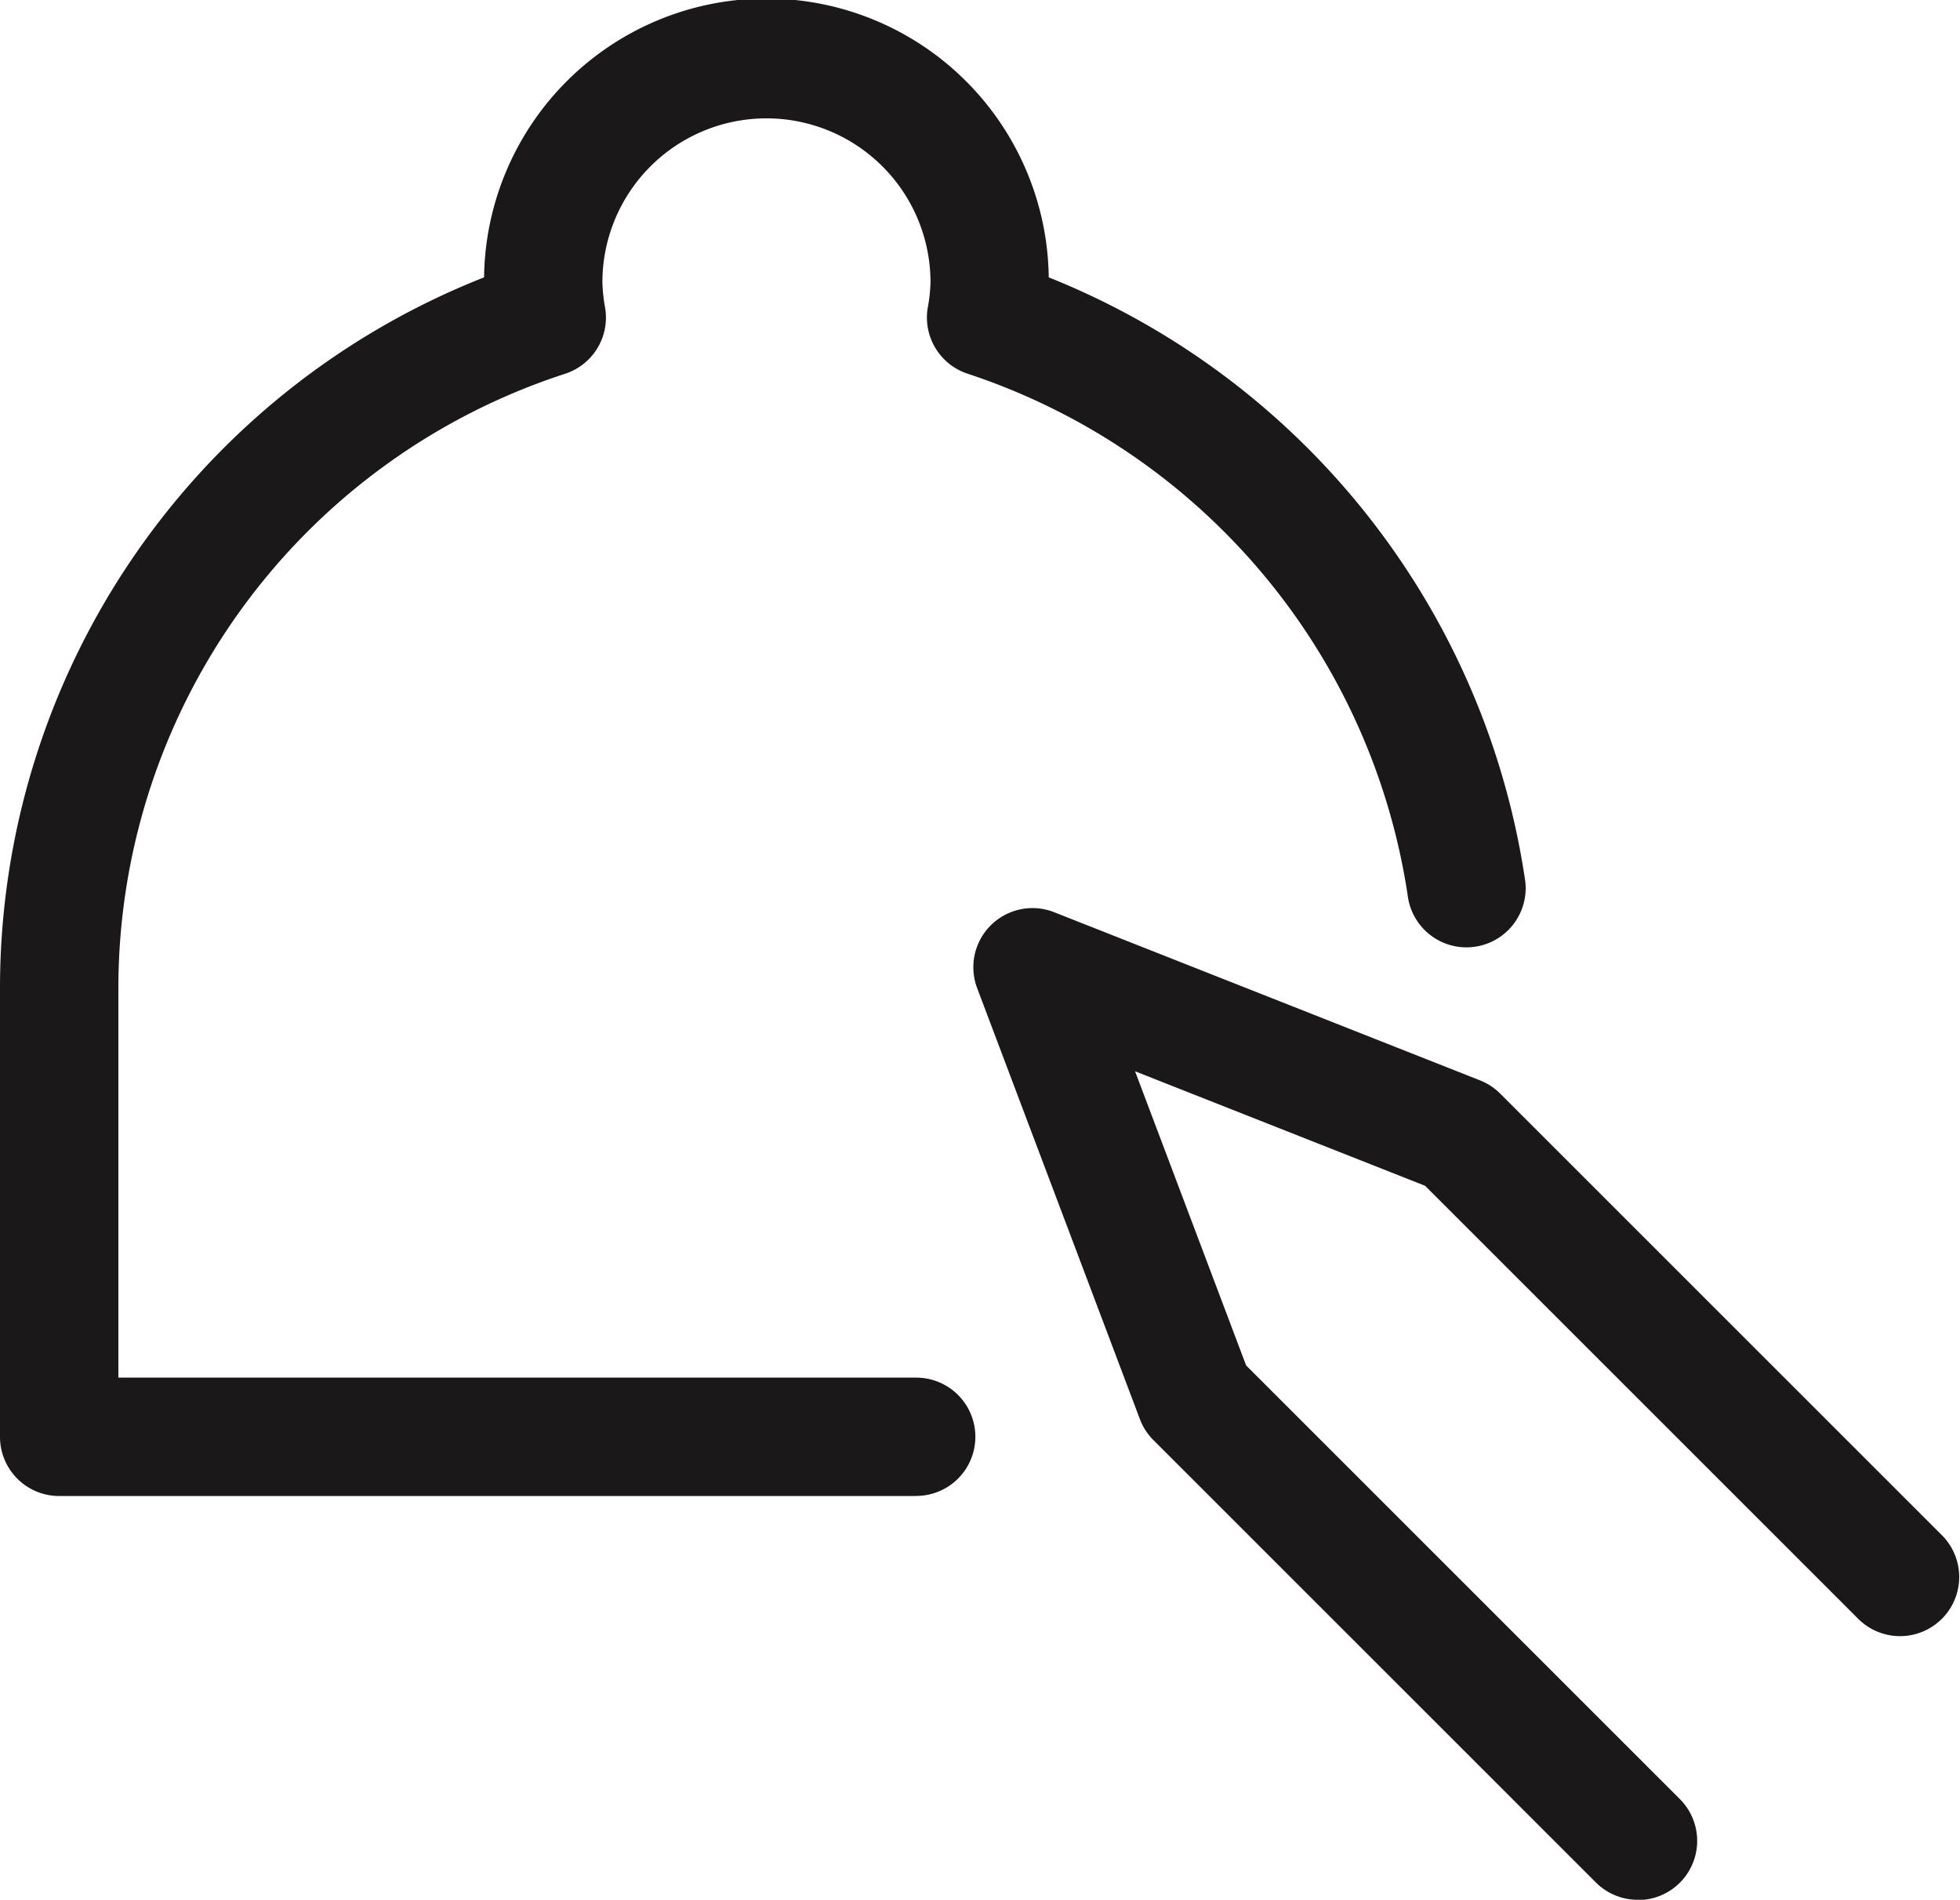 <svg xmlns="http://www.w3.org/2000/svg" width="45.62" height="44.227" viewBox="0 0 45.62 44.227">
  <g id="Group_1339" data-name="Group 1339" transform="translate(-489.37 -610.675)">
    <g id="Group_1270" data-name="Group 1270" transform="translate(-54 -356)">
      <g id="Group_1209" data-name="Group 1209" transform="translate(566.021 987.806)">
        <path id="Path_1069" data-name="Path 1069" d="M269.233,2220.844a1.374,1.374,0,0,1-.974-.4l-10.3-10.3a1.362,1.362,0,0,1-.315-.486l-3.789-10.037a1.377,1.377,0,0,1,1.793-1.768l9.912,3.915a1.379,1.379,0,0,1,.468.307l10.3,10.3a1.377,1.377,0,0,1-1.947,1.947l-10.1-10.1-6.751-2.666,2.585,6.848,10.095,10.095a1.377,1.377,0,0,1-.974,2.351Z" transform="translate(-253.762 -2197.747)" fill="#1a1818"/>
      </g>
      <g id="Group_1238" data-name="Group 1238" transform="translate(543.37 966.675)">
        <path id="Path_1098" data-name="Path 1098" d="M258.639,2217.232H238.692a1.377,1.377,0,0,1-1.377-1.377v-10.417a17.788,17.788,0,0,1,11.267-16.577,6.572,6.572,0,0,1,13.143,0,17.947,17.947,0,0,1,11.091,14.057,1.378,1.378,0,0,1-2.728.387,15.165,15.165,0,0,0-10.249-12.2,1.377,1.377,0,0,1-.932-1.527,3.765,3.765,0,0,0,.066-.6,3.818,3.818,0,1,0-7.637,0,3.93,3.93,0,0,0,.065.6,1.376,1.376,0,0,1-.931,1.527,15.046,15.046,0,0,0-10.4,14.331v9.04h18.57a1.377,1.377,0,0,1,0,2.754Z" transform="translate(-237.315 -2182.404)" fill="#1a1818"/>
      </g>
      <g id="Group_1239" data-name="Group 1239" transform="translate(577.505 987.382)">
        <path id="Path_1099" data-name="Path 1099" d="M262.1,2197.44" transform="translate(-262.101 -2197.44)" fill="none" stroke="#1a1818" stroke-linecap="round" stroke-linejoin="round" stroke-width="2"/>
      </g>
      <g id="Group_1240" data-name="Group 1240" transform="translate(564.694 1000.127)">
        <path id="Path_1100" data-name="Path 1100" d="M252.8,2206.694" transform="translate(-252.799 -2206.694)" fill="none" stroke="#1a1818" stroke-linecap="round" stroke-linejoin="round" stroke-width="2"/>
      </g>
    </g>
  </g>
</svg>
